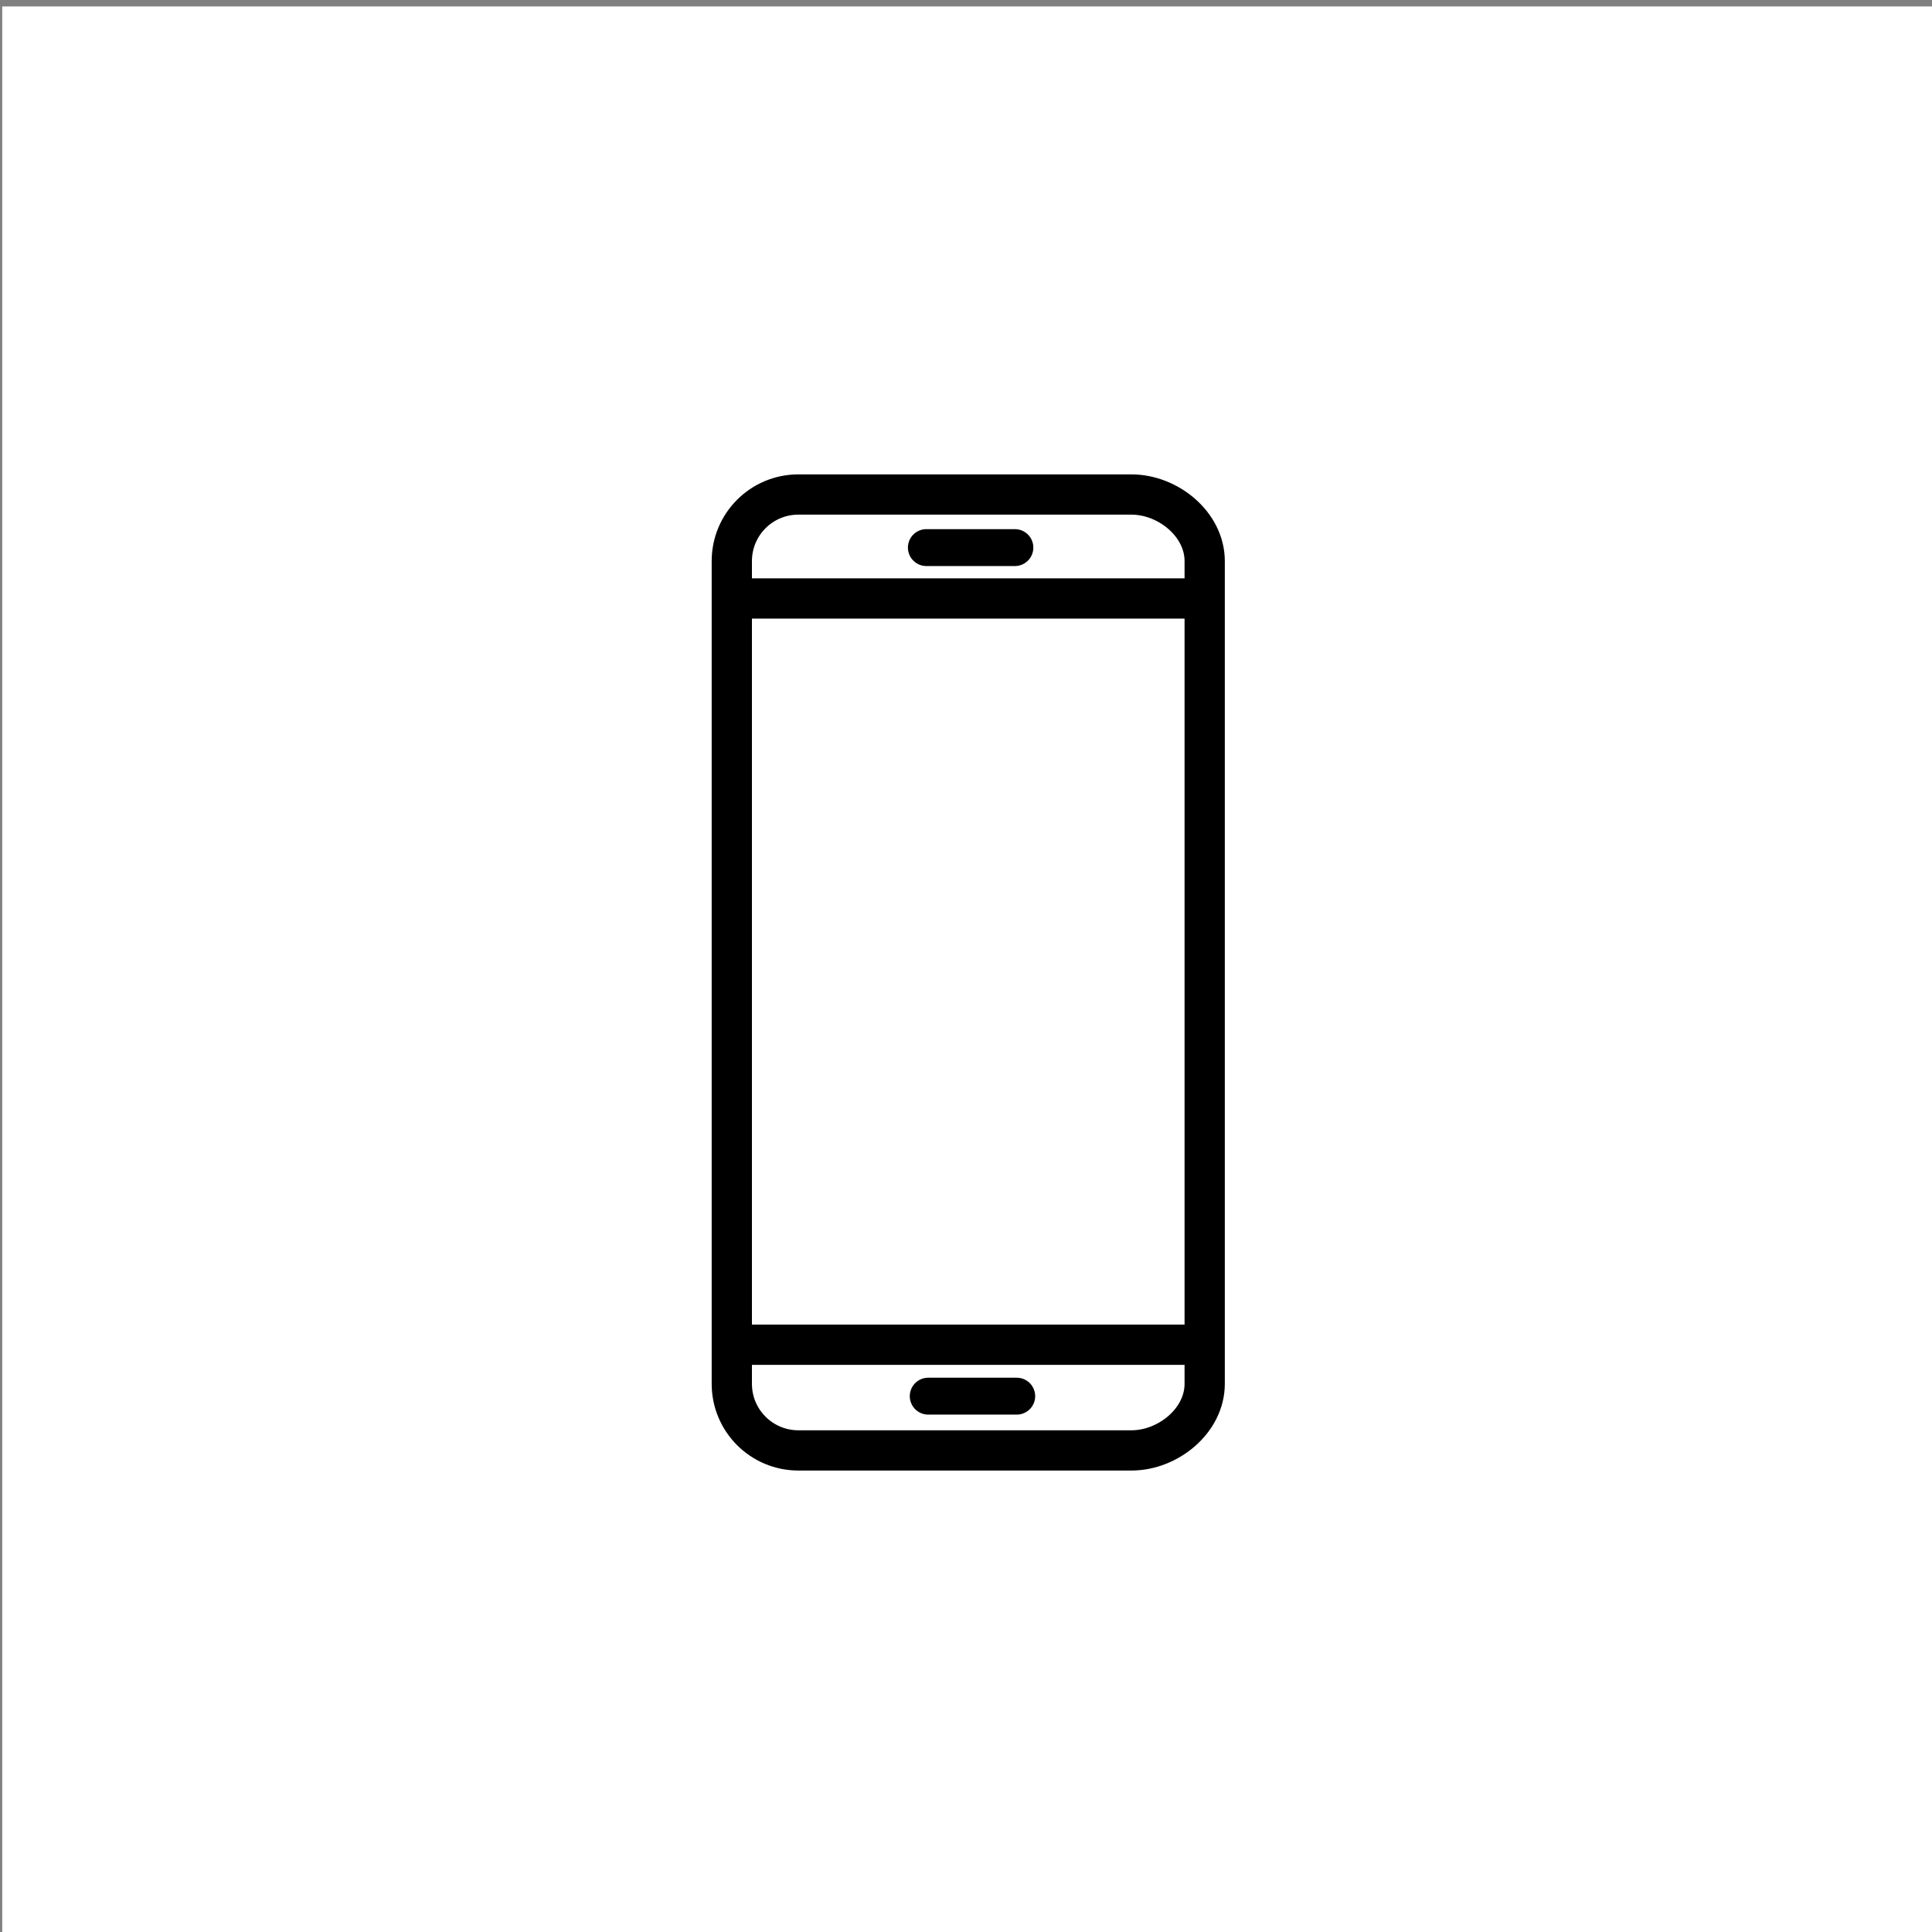 <?xml version="1.0" encoding="utf-8"?>
<!-- Generator: Adobe Illustrator 16.0.0, SVG Export Plug-In . SVG Version: 6.00 Build 0)  -->
<!DOCTYPE svg PUBLIC "-//W3C//DTD SVG 1.1//EN" "http://www.w3.org/Graphics/SVG/1.1/DTD/svg11.dtd">
<svg version="1.1" id="Layer_1" xmlns="http://www.w3.org/2000/svg" xmlns:xlink="http://www.w3.org/1999/xlink" x="0px" y="0px"
	 width="141.73px" height="141.73px" viewBox="0 0 141.73 141.73" enable-background="new 0 0 141.73 141.73" xml:space="preserve">
<rect x="0" y="0" width="141.73" height="141.73" fill="#808080" stroke="none"/>
<rect class="background" x="0.164" y="0.473" fill="#FFFFFF" width="141.732" height="141.732"/>
<g class="icon">
	<path fill="none" stroke="#000000" stroke-width="2.953" stroke-miterlimit="10" d="M88.375,101.518
		c0,2.697-2.678,4.883-5.375,4.883H58.568c-2.697,0-4.883-2.186-4.883-4.883V41.16c0-2.697,2.186-4.883,4.883-4.883H83
		c2.697,0,5.375,2.186,5.375,4.883V101.518z"/>
	
	<line fill="none" stroke="#000000" stroke-width="2.953" stroke-miterlimit="10" x1="54.547" y1="43.904" x2="88.133" y2="43.904"/>

	<line fill="none" stroke="#000000" stroke-width="2.953" stroke-miterlimit="10" x1="54.547" y1="98.648" x2="88.133" y2="98.648"/>

	<line fill="none" stroke="#000000" stroke-width="2.707" stroke-linecap="round" stroke-linejoin="round" stroke-miterlimit="10" x1="67.957" y1="40.171" x2="74.451" y2="40.171"/>

	<line fill="none" stroke="#000000" stroke-width="2.707" stroke-linecap="round" stroke-linejoin="round" stroke-miterlimit="10" x1="68.094" y1="102.421" x2="74.586" y2="102.421"/>
</g>
</svg>
